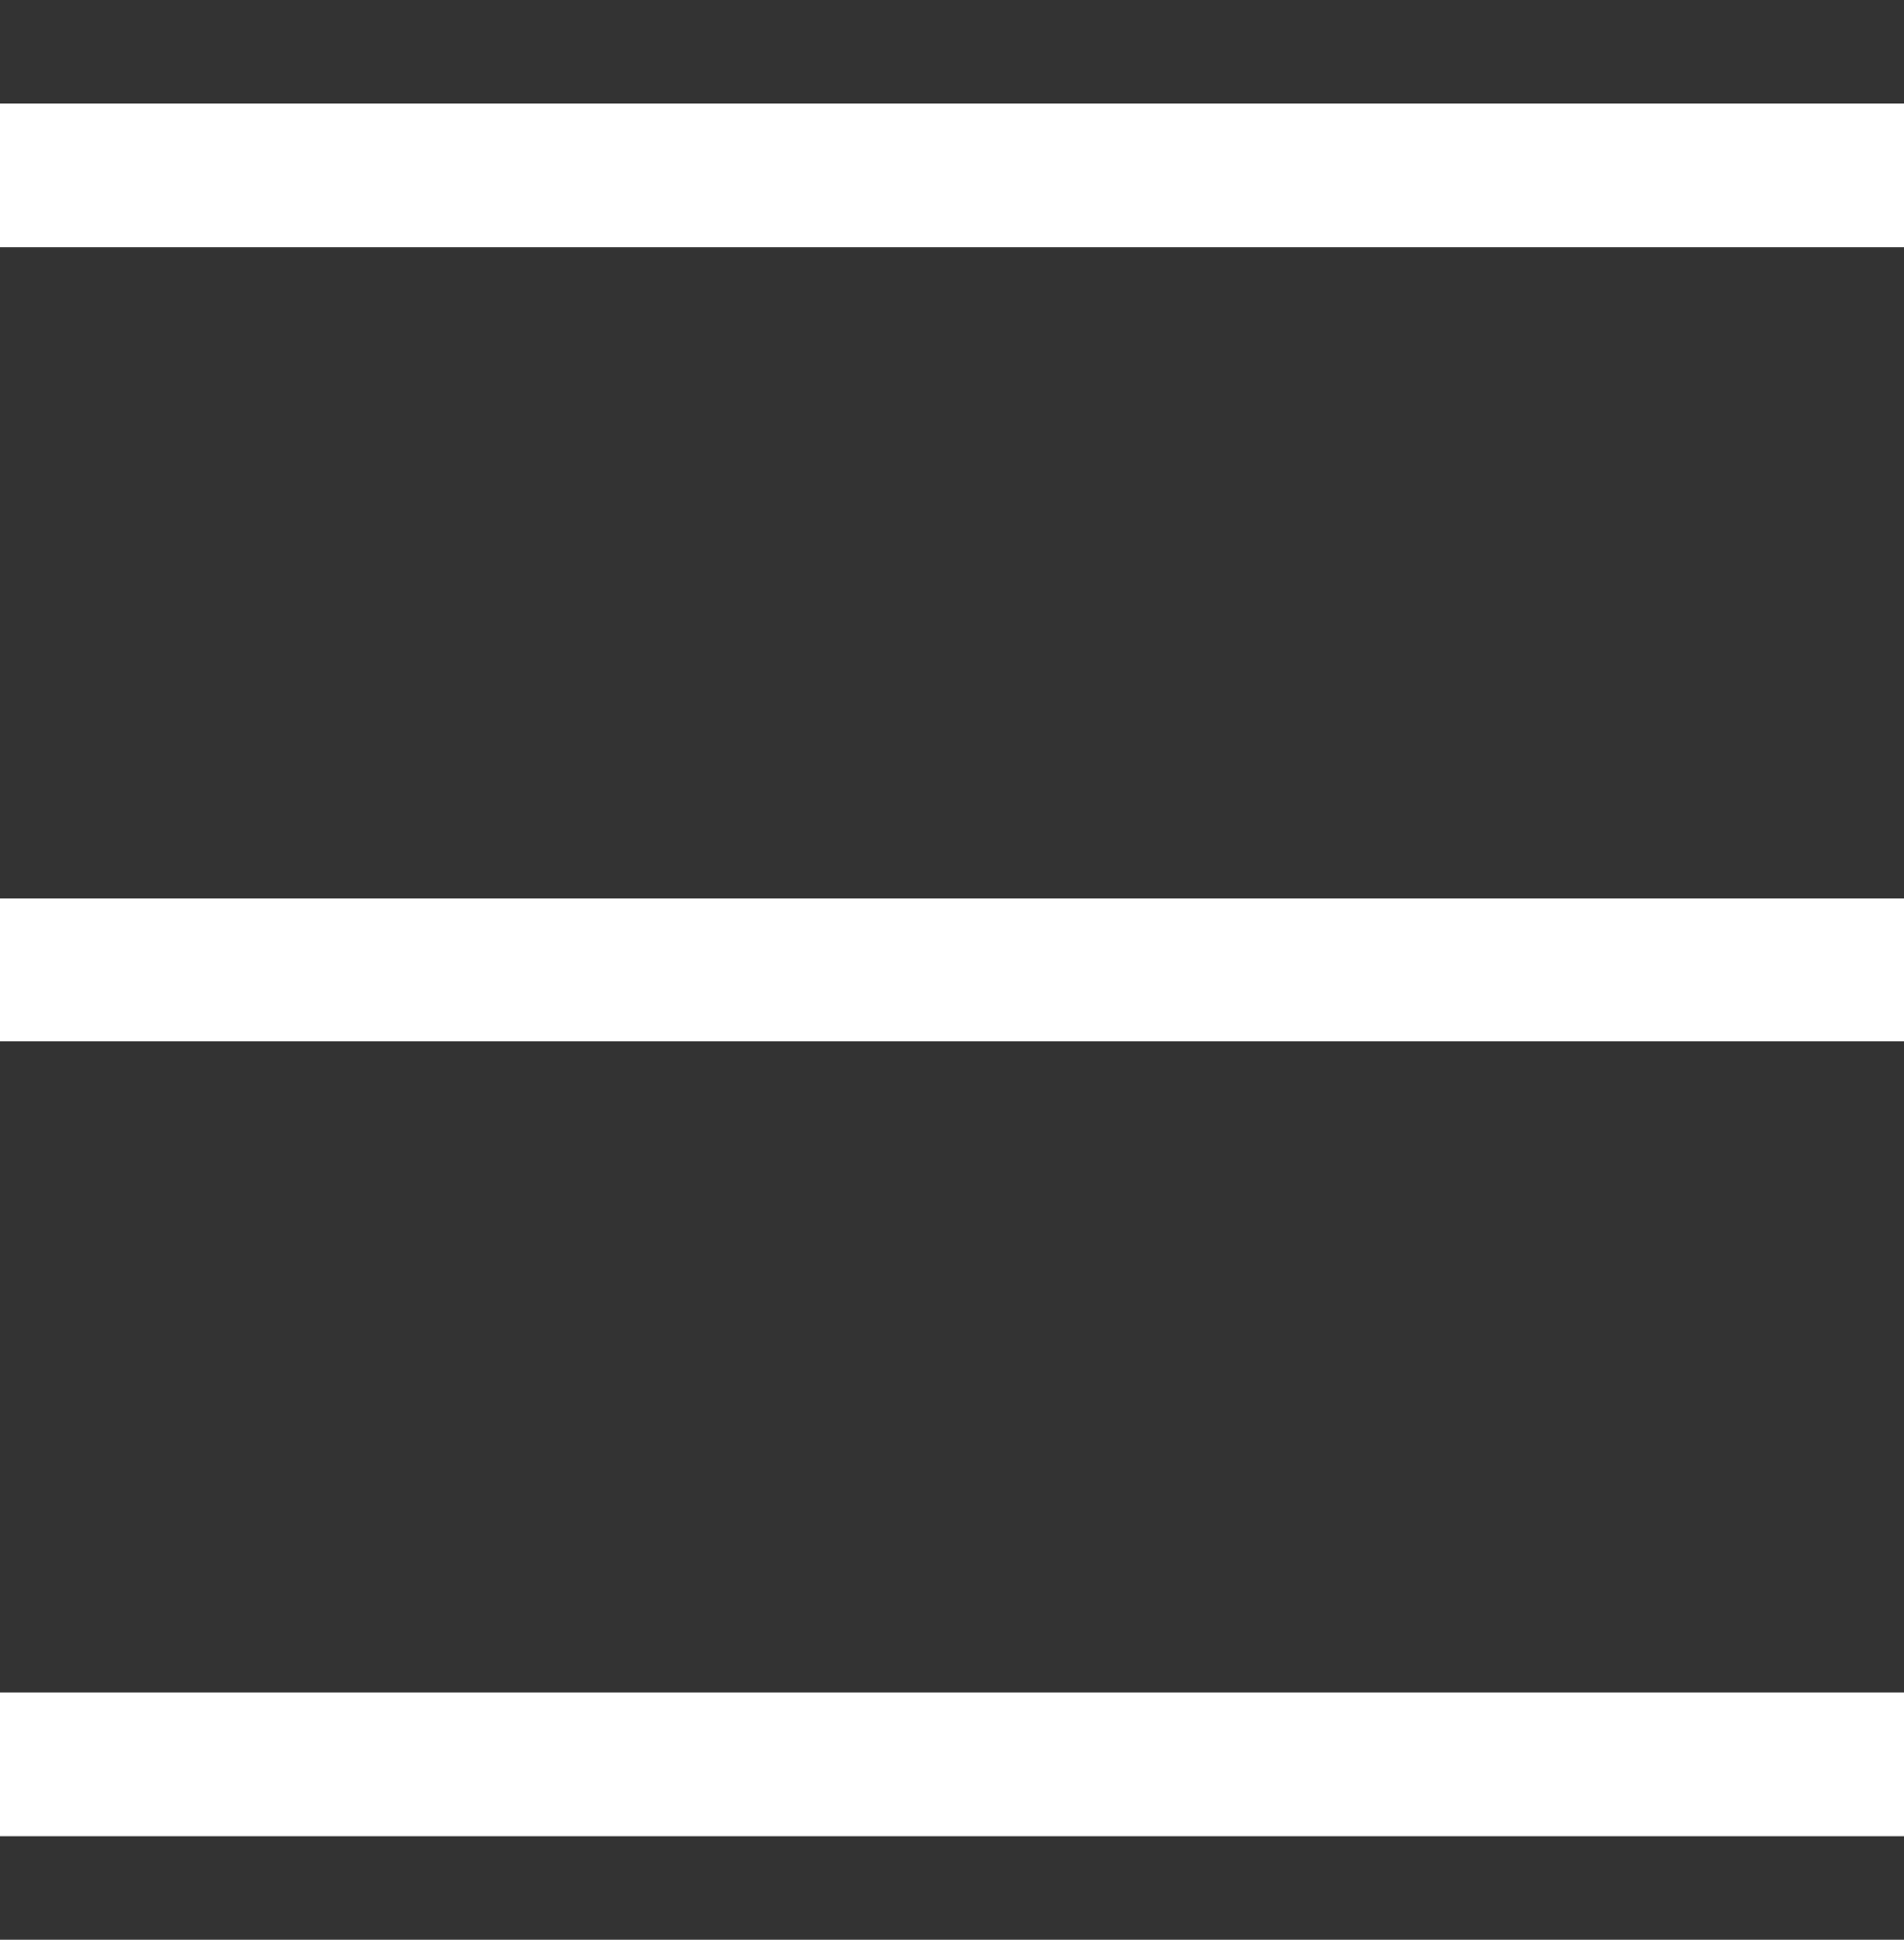 <?xml version="1.0" encoding="UTF-8" standalone="no"?>
<svg
   xmlns:dc="http://purl.org/dc/elements/1.1/"
   xmlns:cc="http://creativecommons.org/ns#"
   xmlns:rdf="http://www.w3.org/1999/02/22-rdf-syntax-ns#"
   xmlns:svg="http://www.w3.org/2000/svg"
   xmlns="http://www.w3.org/2000/svg"
   xmlns:sodipodi="http://sodipodi.sourceforge.net/DTD/sodipodi-0.dtd"
   xmlns:inkscape="http://www.inkscape.org/namespaces/inkscape"
   viewBox="0 0 367.545 374.412"
   version="1.1"
   id="svg4"
   sodipodi:docname="menu-mobile.svg"
   width="367.545"
   height="374.412"
   inkscape:version="0.92.4 (5da689c313, 2019-01-14)">
  <rect x="0" y="0" width="367.545" height="374.412" fill="#333333" stroke="none"/>
  <defs
     id="defs8" />
  <sodipodi:namedview
     pagecolor="#ffffff"
     bordercolor="#666666"
     borderopacity="1"
     objecttolerance="10"
     gridtolerance="10"
     guidetolerance="10"
     inkscape:pageopacity="0"
     inkscape:pageshadow="2"
     inkscape:window-width="3840"
     inkscape:window-height="2054"
     id="namedview6"
     showgrid="false"
     fit-margin-top="0"
     fit-margin-left="0"
     fit-margin-right="0"
     fit-margin-bottom="0"
     inkscape:zoom="1.84375"
     inkscape:cx="287.54816"
     inkscape:cy="69.201881"
     inkscape:window-x="-9"
     inkscape:window-y="-9"
     inkscape:window-maximized="1"
     inkscape:current-layer="svg4"
     inkscape:pagecheckerboard="true" />
  <g
     aria-label="MENU"
     style="font-style:normal;font-variant:normal;font-weight:normal;font-stretch:normal;font-size:68.836px;line-height:1.25;font-family:'Britannic Bold';-inkscape-font-specification:'Britannic Bold, ';letter-spacing:0px;word-spacing:0px;fill:#ffffff;fill-opacity:1;stroke:none;stroke-width:1.721"
     id="text814"
     transform="translate(1604.247,64.291)" />
  <rect
     style="fill:#ffffff;fill-opacity:1;stroke:none;stroke-width:1.782;stroke-miterlimit:4;stroke-dasharray:none;stroke-opacity:1"
     id="rect826"
     width="367.545"
     height="27.661"
     x="0"
     y="20" />
  <rect
     style="fill:#ffffff;fill-opacity:1;stroke:none;stroke-width:1.782;stroke-miterlimit:4;stroke-dasharray:none;stroke-opacity:1"
     id="rect826-5"
     width="367.545"
     height="27.661"
     x="0"
     y="326.751" />
  <rect
     style="fill:#ffffff;fill-opacity:1;stroke:none;stroke-width:1.782;stroke-miterlimit:4;stroke-dasharray:none;stroke-opacity:1"
     id="rect826-5-7"
     width="367.545"
     height="27.661"
     x="0"
     y="173.375" />
</svg>
